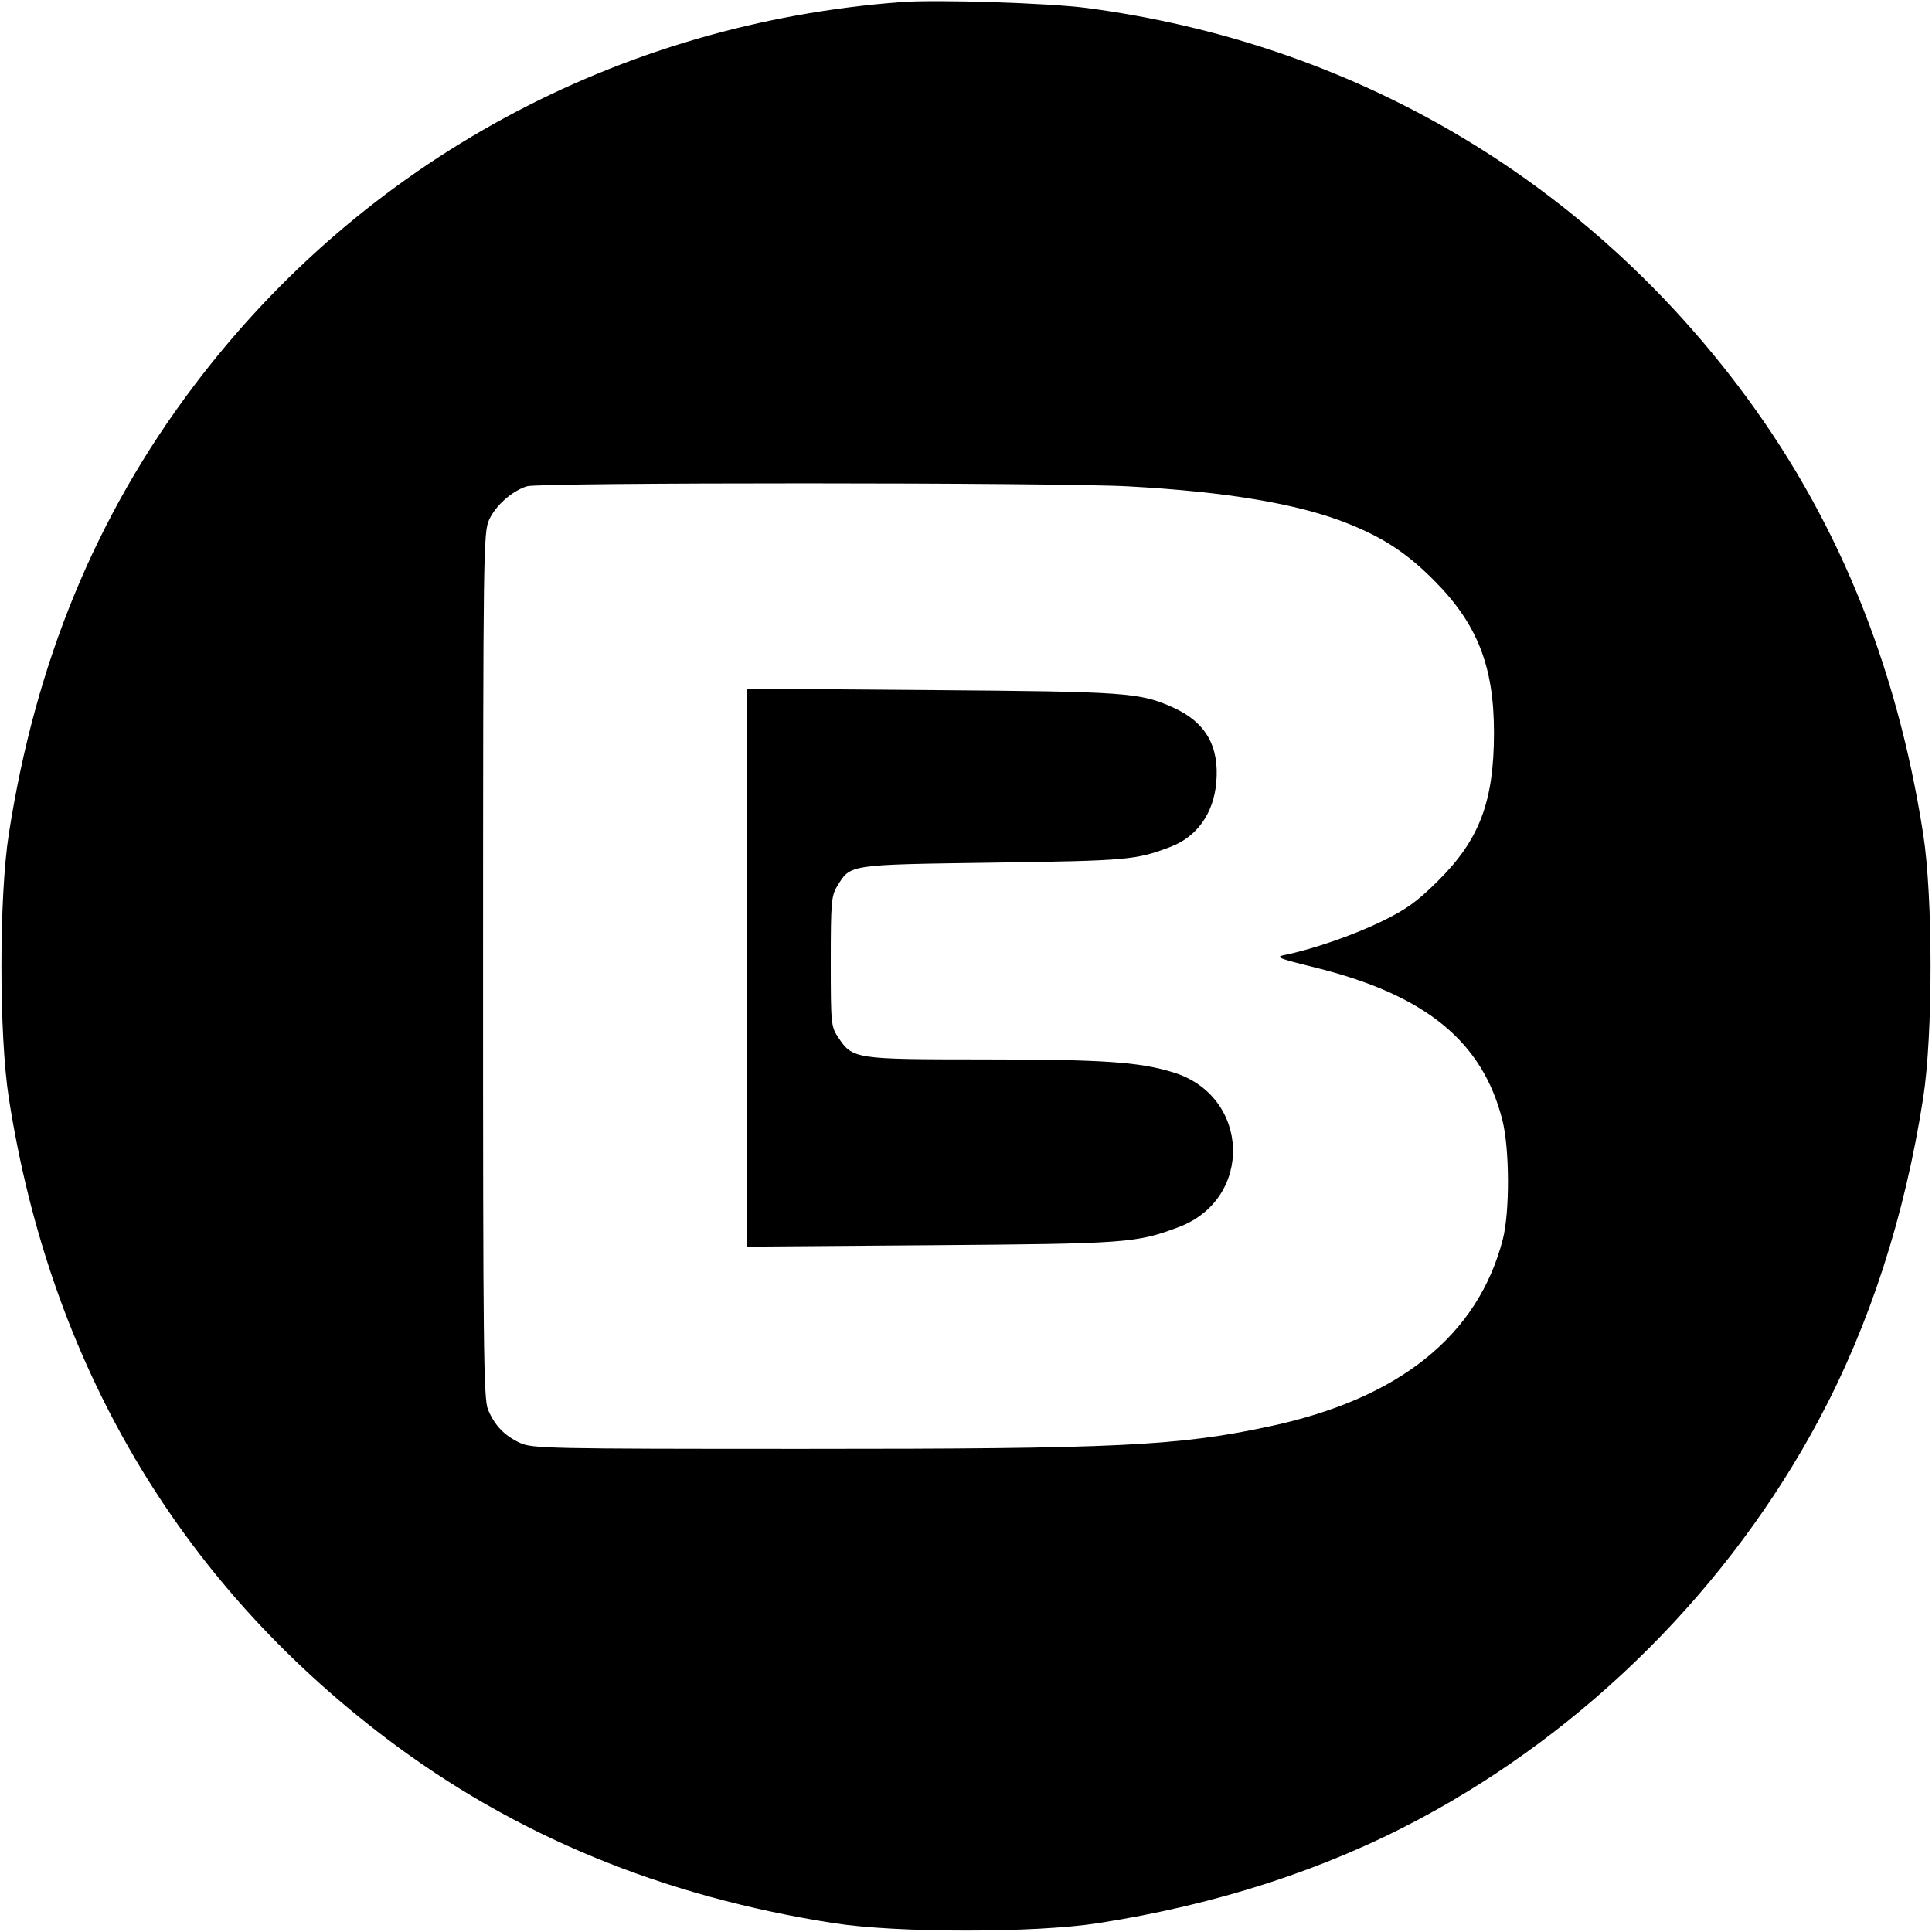 <svg width="32" height="32" xmlns="http://www.w3.org/2000/svg"><path d="M14.933 0.034 C 10.237 0.384,6.020 2.671,3.211 6.391 C 1.590 8.538,0.590 10.959,0.146 13.813 C -0.017 14.858,-0.017 17.142,0.146 18.187 C 0.830 22.578,2.950 26.177,6.391 28.787 C 8.515 30.398,10.963 31.410,13.813 31.854 C 14.858 32.017,17.142 32.017,18.187 31.854 C 20.149 31.549,21.935 30.970,23.505 30.132 C 26.290 28.646,28.646 26.290,30.132 23.505 C 30.970 21.935,31.549 20.149,31.854 18.187 C 32.017 17.142,32.017 14.858,31.854 13.813 C 31.410 10.961,30.399 8.515,28.784 6.386 C 26.139 2.901,22.361 0.710,18.000 0.132 C 17.376 0.050,15.520 -0.010,14.933 0.034 M18.693 8.056 C 20.325 8.145,21.517 8.347,22.327 8.672 C 22.923 8.910,23.310 9.167,23.761 9.622 C 24.470 10.337,24.745 11.039,24.745 12.133 C 24.745 13.275,24.506 13.907,23.819 14.589 C 23.467 14.938,23.293 15.063,22.880 15.264 C 22.415 15.490,21.745 15.722,21.280 15.817 C 21.112 15.851,21.164 15.872,21.787 16.026 C 23.613 16.479,24.555 17.248,24.885 18.556 C 25.005 19.035,25.008 20.080,24.890 20.533 C 24.476 22.120,23.181 23.162,21.049 23.621 C 19.526 23.950,18.515 23.999,13.307 23.998 C 9.065 23.998,8.815 23.992,8.613 23.899 C 8.355 23.780,8.193 23.611,8.083 23.348 C 8.009 23.173,8.000 22.334,8.001 15.988 C 8.002 9.109,8.006 8.818,8.102 8.607 C 8.209 8.372,8.486 8.127,8.730 8.054 C 8.948 7.989,17.495 7.990,18.693 8.056 M12.373 16.027 L 12.373 20.648 15.427 20.625 C 18.669 20.600,18.819 20.589,19.522 20.325 C 20.765 19.858,20.708 18.155,19.436 17.763 C 18.869 17.588,18.281 17.548,16.267 17.547 C 14.155 17.546,14.123 17.542,13.881 17.179 C 13.765 17.005,13.760 16.951,13.760 15.925 C 13.760 14.957,13.770 14.837,13.864 14.683 C 14.089 14.314,14.027 14.323,16.451 14.288 C 18.682 14.256,18.818 14.244,19.386 14.027 C 19.825 13.860,20.099 13.475,20.145 12.964 C 20.199 12.359,19.970 11.961,19.428 11.717 C 18.878 11.471,18.663 11.455,15.427 11.430 L 12.373 11.406 12.373 16.027 " stroke="none" fill-rule="evenodd" fill="black"></path></svg>